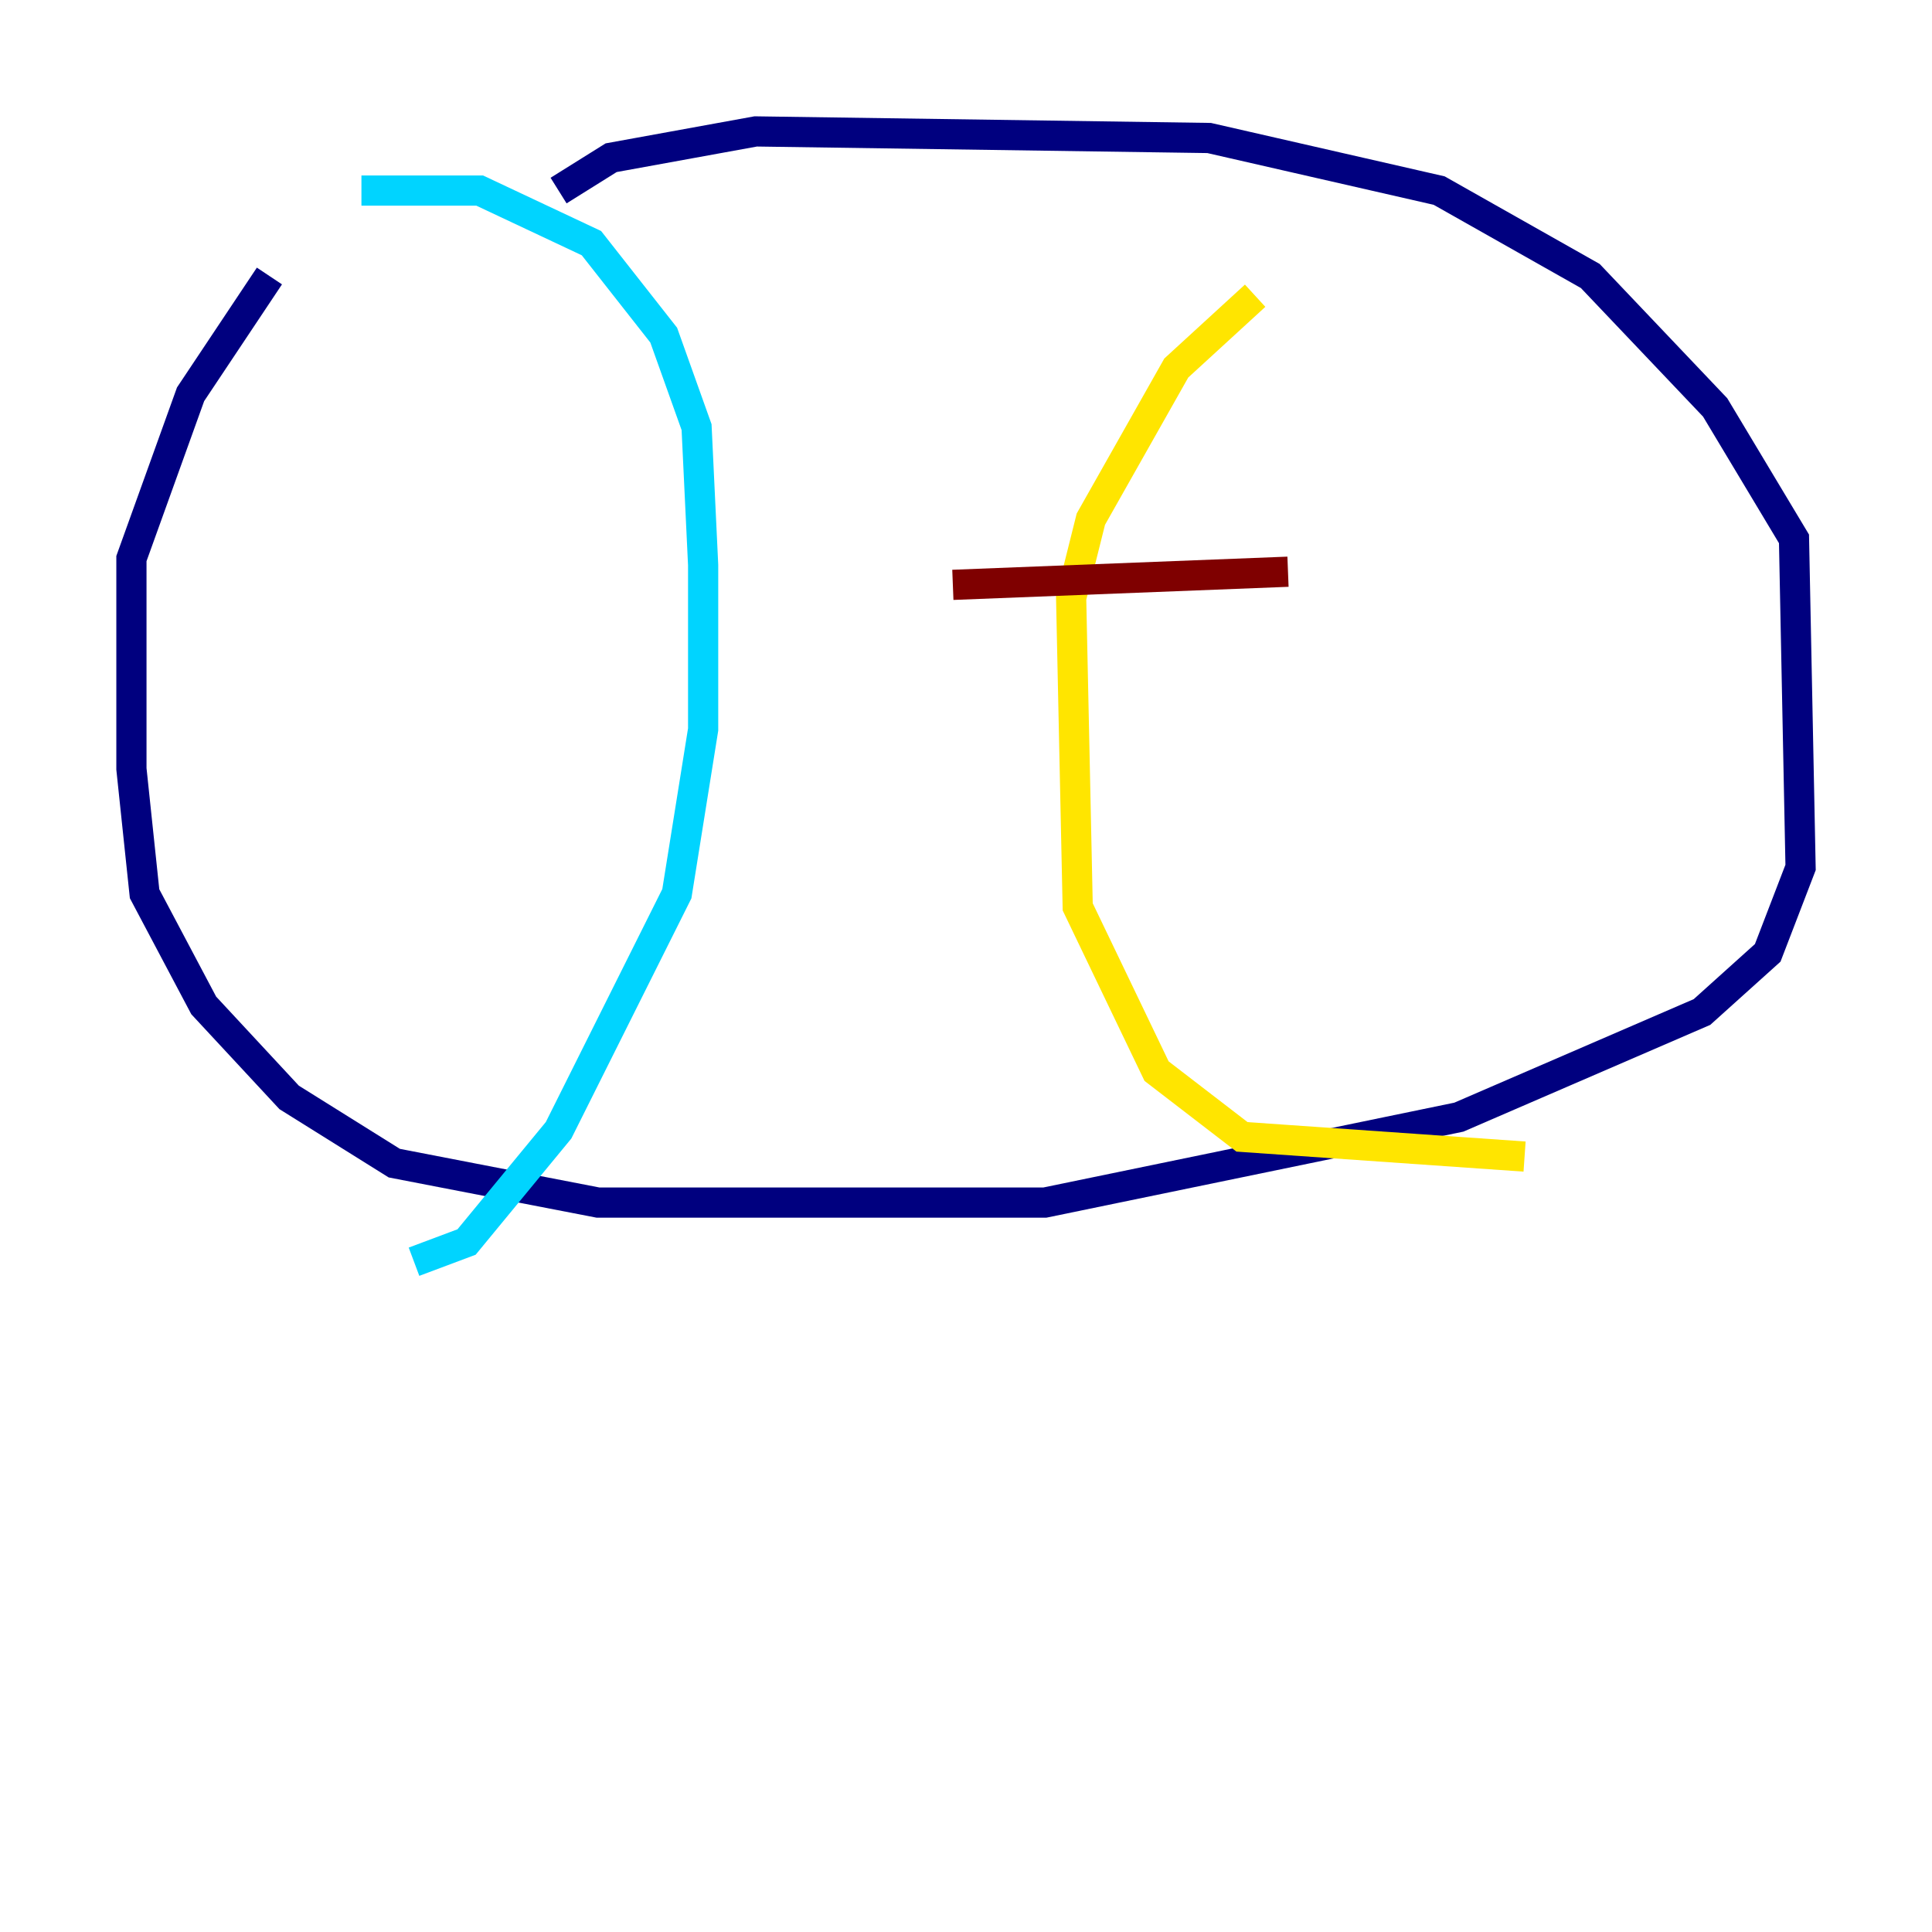<?xml version="1.0" encoding="utf-8" ?>
<svg baseProfile="tiny" height="128" version="1.2" viewBox="0,0,128,128" width="128" xmlns="http://www.w3.org/2000/svg" xmlns:ev="http://www.w3.org/2001/xml-events" xmlns:xlink="http://www.w3.org/1999/xlink"><defs /><polyline fill="none" points="17.85,18.286 12.626,26.122 8.707,37.007 8.707,50.939 9.578,59.211 13.497,66.612 19.157,72.707 26.122,77.061 39.619,79.674 69.225,79.674 96.653,74.014 112.762,67.048 117.116,63.129 119.293,57.469 118.857,35.701 113.633,26.993 105.361,18.286 95.347,12.626 80.109,9.143 50.068,8.707 40.49,10.449 37.007,12.626" stroke="#00007f" stroke-width="2" /><polyline fill="none" points="23.946,12.626 31.782,12.626 39.184,16.109 43.973,22.204 46.15,28.299 46.585,37.442 46.585,48.327 44.843,59.211 37.007,74.884 30.912,82.286 27.429,83.592" stroke="#00d4ff" stroke-width="2" /><polyline fill="none" points="83.156,19.592 77.932,24.381 72.272,34.395 70.966,39.619 71.401,60.082 76.626,70.966 82.286,75.32 101.007,76.626" stroke="#ffe500" stroke-width="2" /><polyline fill="none" points="63.129,38.748 85.333,37.878" stroke="#7f0000" stroke-width="2" /></svg>